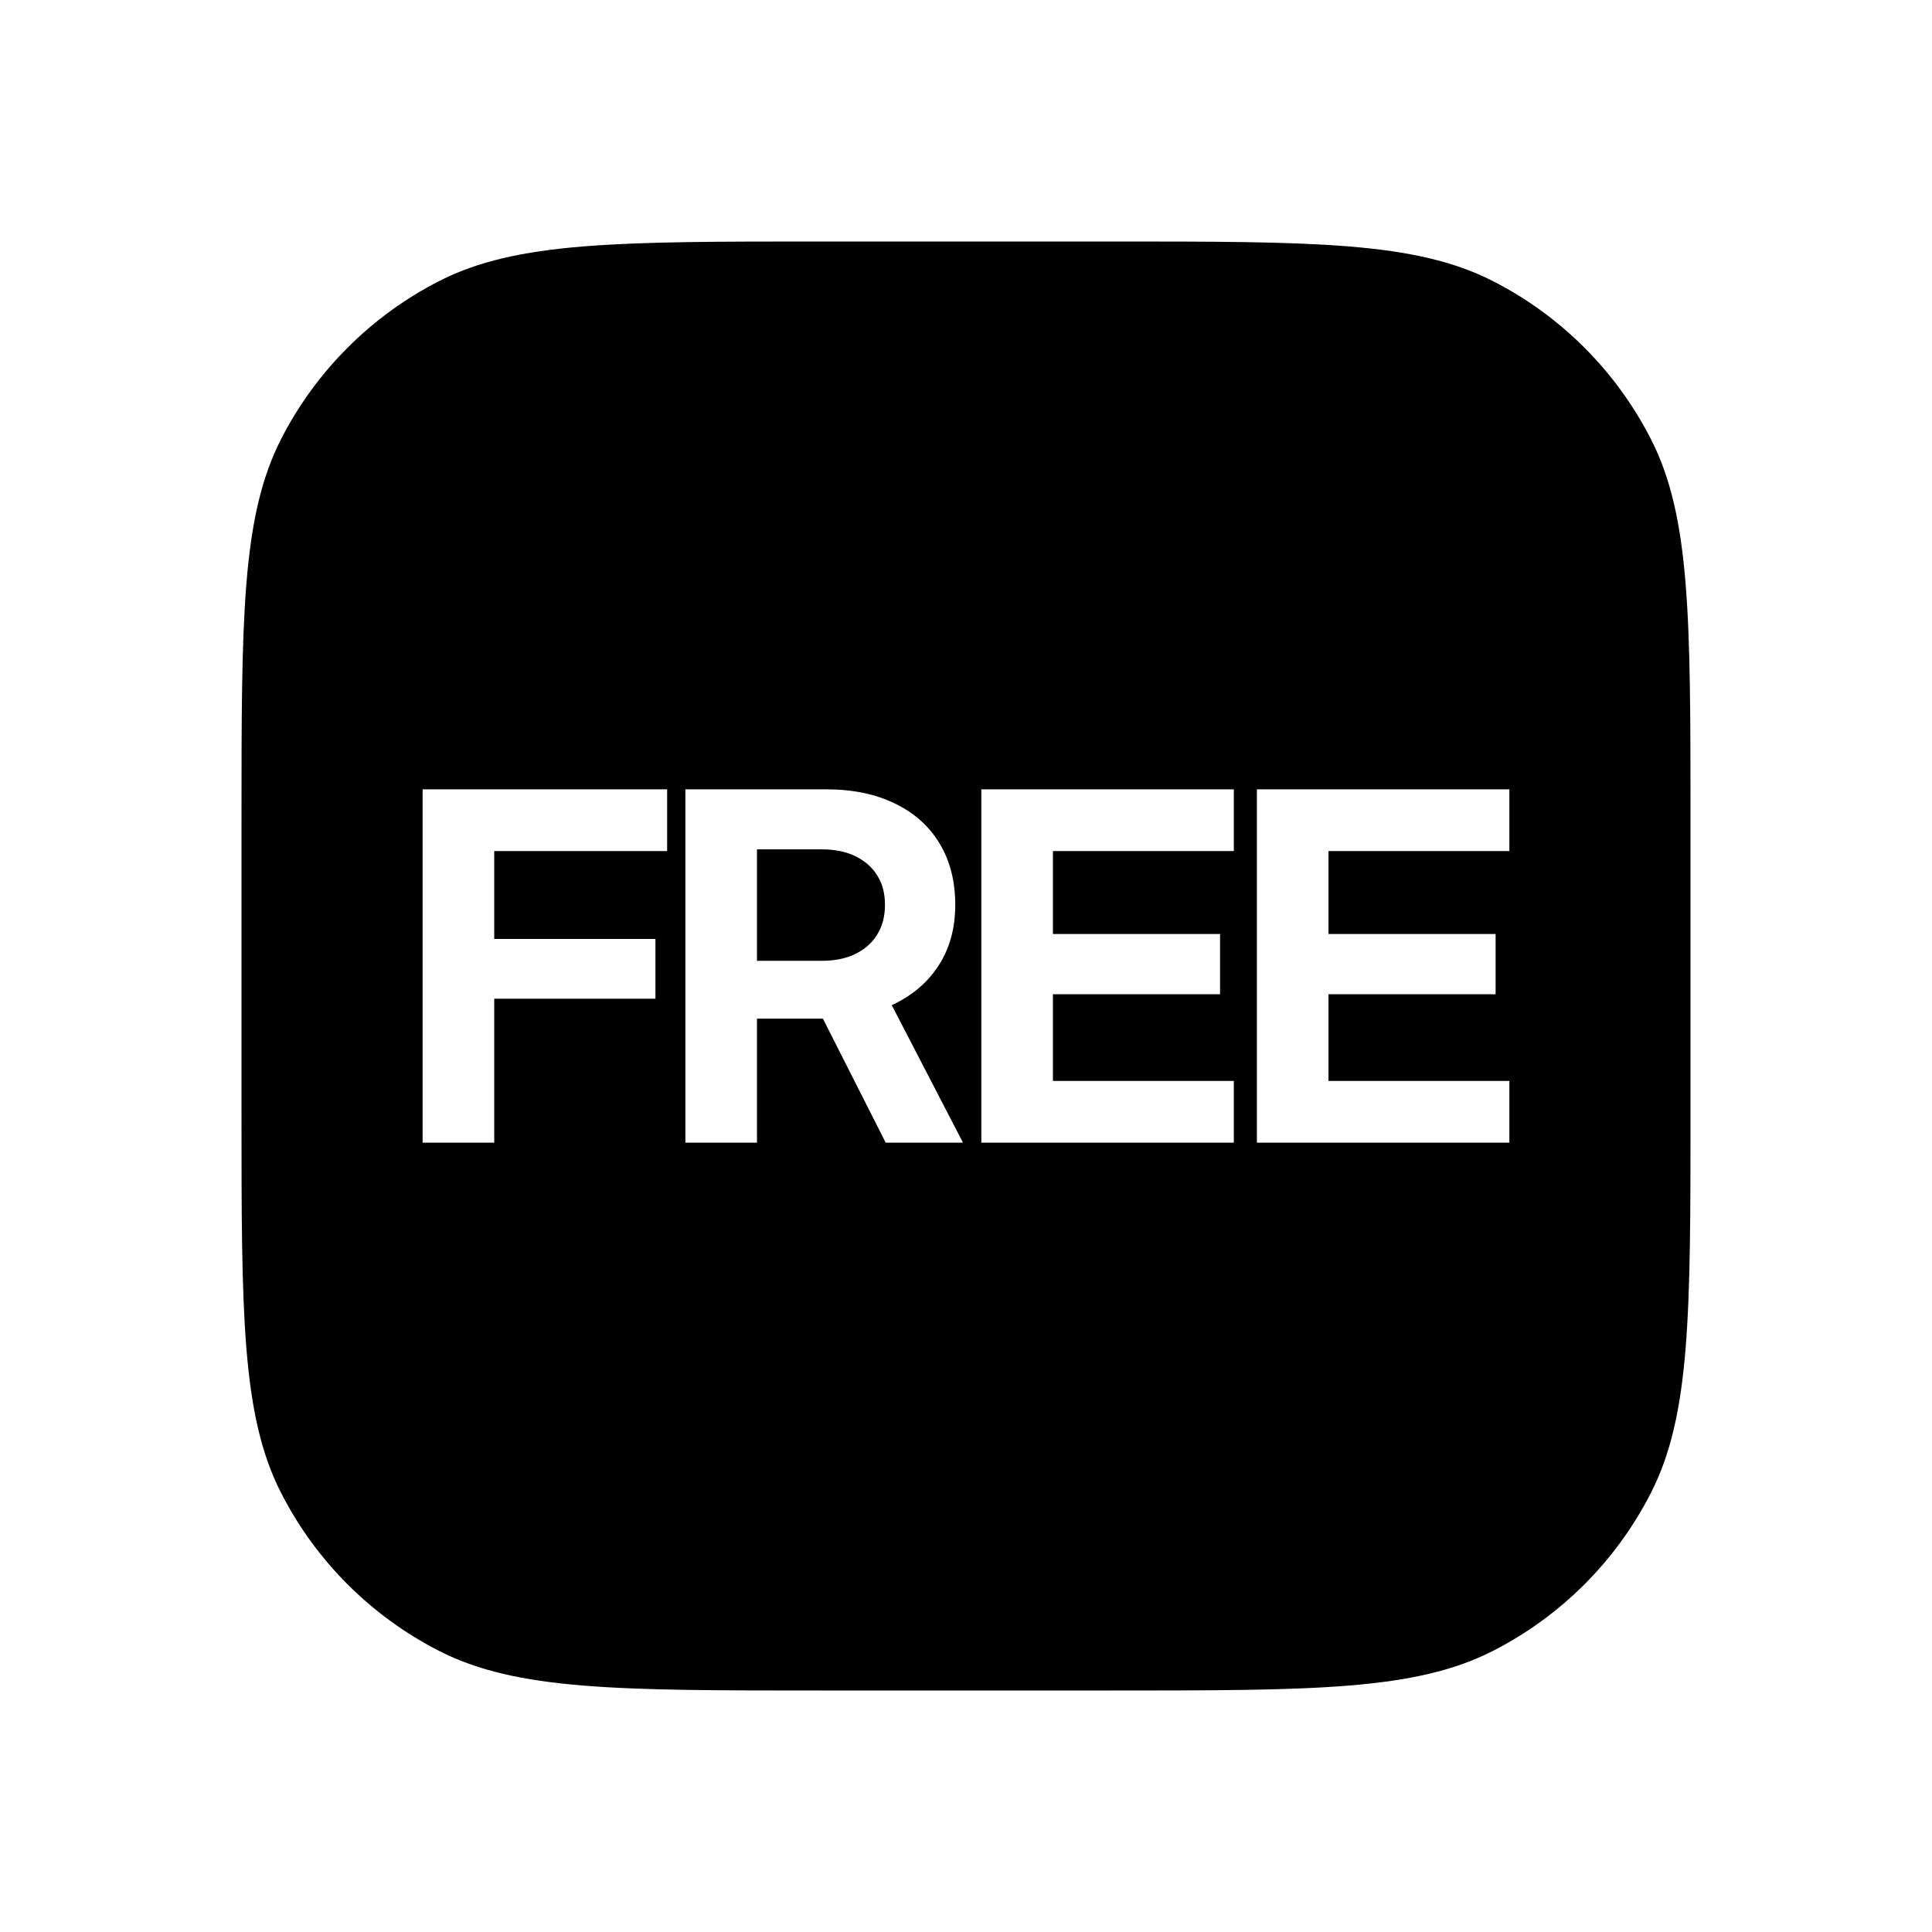 <svg width="16" height="16" viewBox="0 0 16 16" fill="none" xmlns="http://www.w3.org/2000/svg">
<path fill-rule="evenodd" clip-rule="evenodd" d="M2.327 3.638C2 4.28 2 5.12 2 6.8V9.2C2 10.88 2 11.72 2.327 12.362C2.615 12.927 3.074 13.385 3.638 13.673C4.28 14 5.12 14 6.8 14H9.2C10.88 14 11.72 14 12.362 13.673C12.927 13.385 13.385 12.927 13.673 12.362C14 11.72 14 10.88 14 9.2V6.8C14 5.12 14 4.28 13.673 3.638C13.385 3.074 12.927 2.615 12.362 2.327C11.72 2 10.88 2 9.2 2H6.8C5.12 2 4.28 2 3.638 2.327C3.074 2.615 2.615 3.074 2.327 3.638ZM3.5 6.537V9.463H4.093V8.271H5.428V7.776H4.093V7.048H5.525V6.537H3.5ZM5.676 6.537V9.463H6.269V8.436H6.807L6.815 8.436L7.335 9.463H7.975L7.385 8.324L7.39 8.322C7.555 8.245 7.683 8.136 7.773 7.996C7.865 7.855 7.911 7.687 7.911 7.493C7.911 7.297 7.867 7.127 7.781 6.985C7.695 6.842 7.572 6.732 7.412 6.655C7.252 6.576 7.062 6.537 6.842 6.537H5.676ZM6.269 7.957H6.807C6.914 7.957 7.007 7.938 7.084 7.9C7.162 7.862 7.223 7.808 7.265 7.739C7.308 7.669 7.329 7.588 7.329 7.493C7.329 7.399 7.308 7.318 7.265 7.25C7.223 7.182 7.162 7.129 7.084 7.091C7.007 7.053 6.914 7.034 6.805 7.034H6.269V7.957ZM8.127 9.463V6.537H10.218V7.048H8.72V7.735H10.104V8.234H8.72V8.952H10.218V9.463H8.127ZM10.409 6.537V9.463H12.5V8.952H11.002V8.234H12.386V7.735H11.002V7.048H12.5V6.537H10.409Z" fill="black"/>
</svg>

